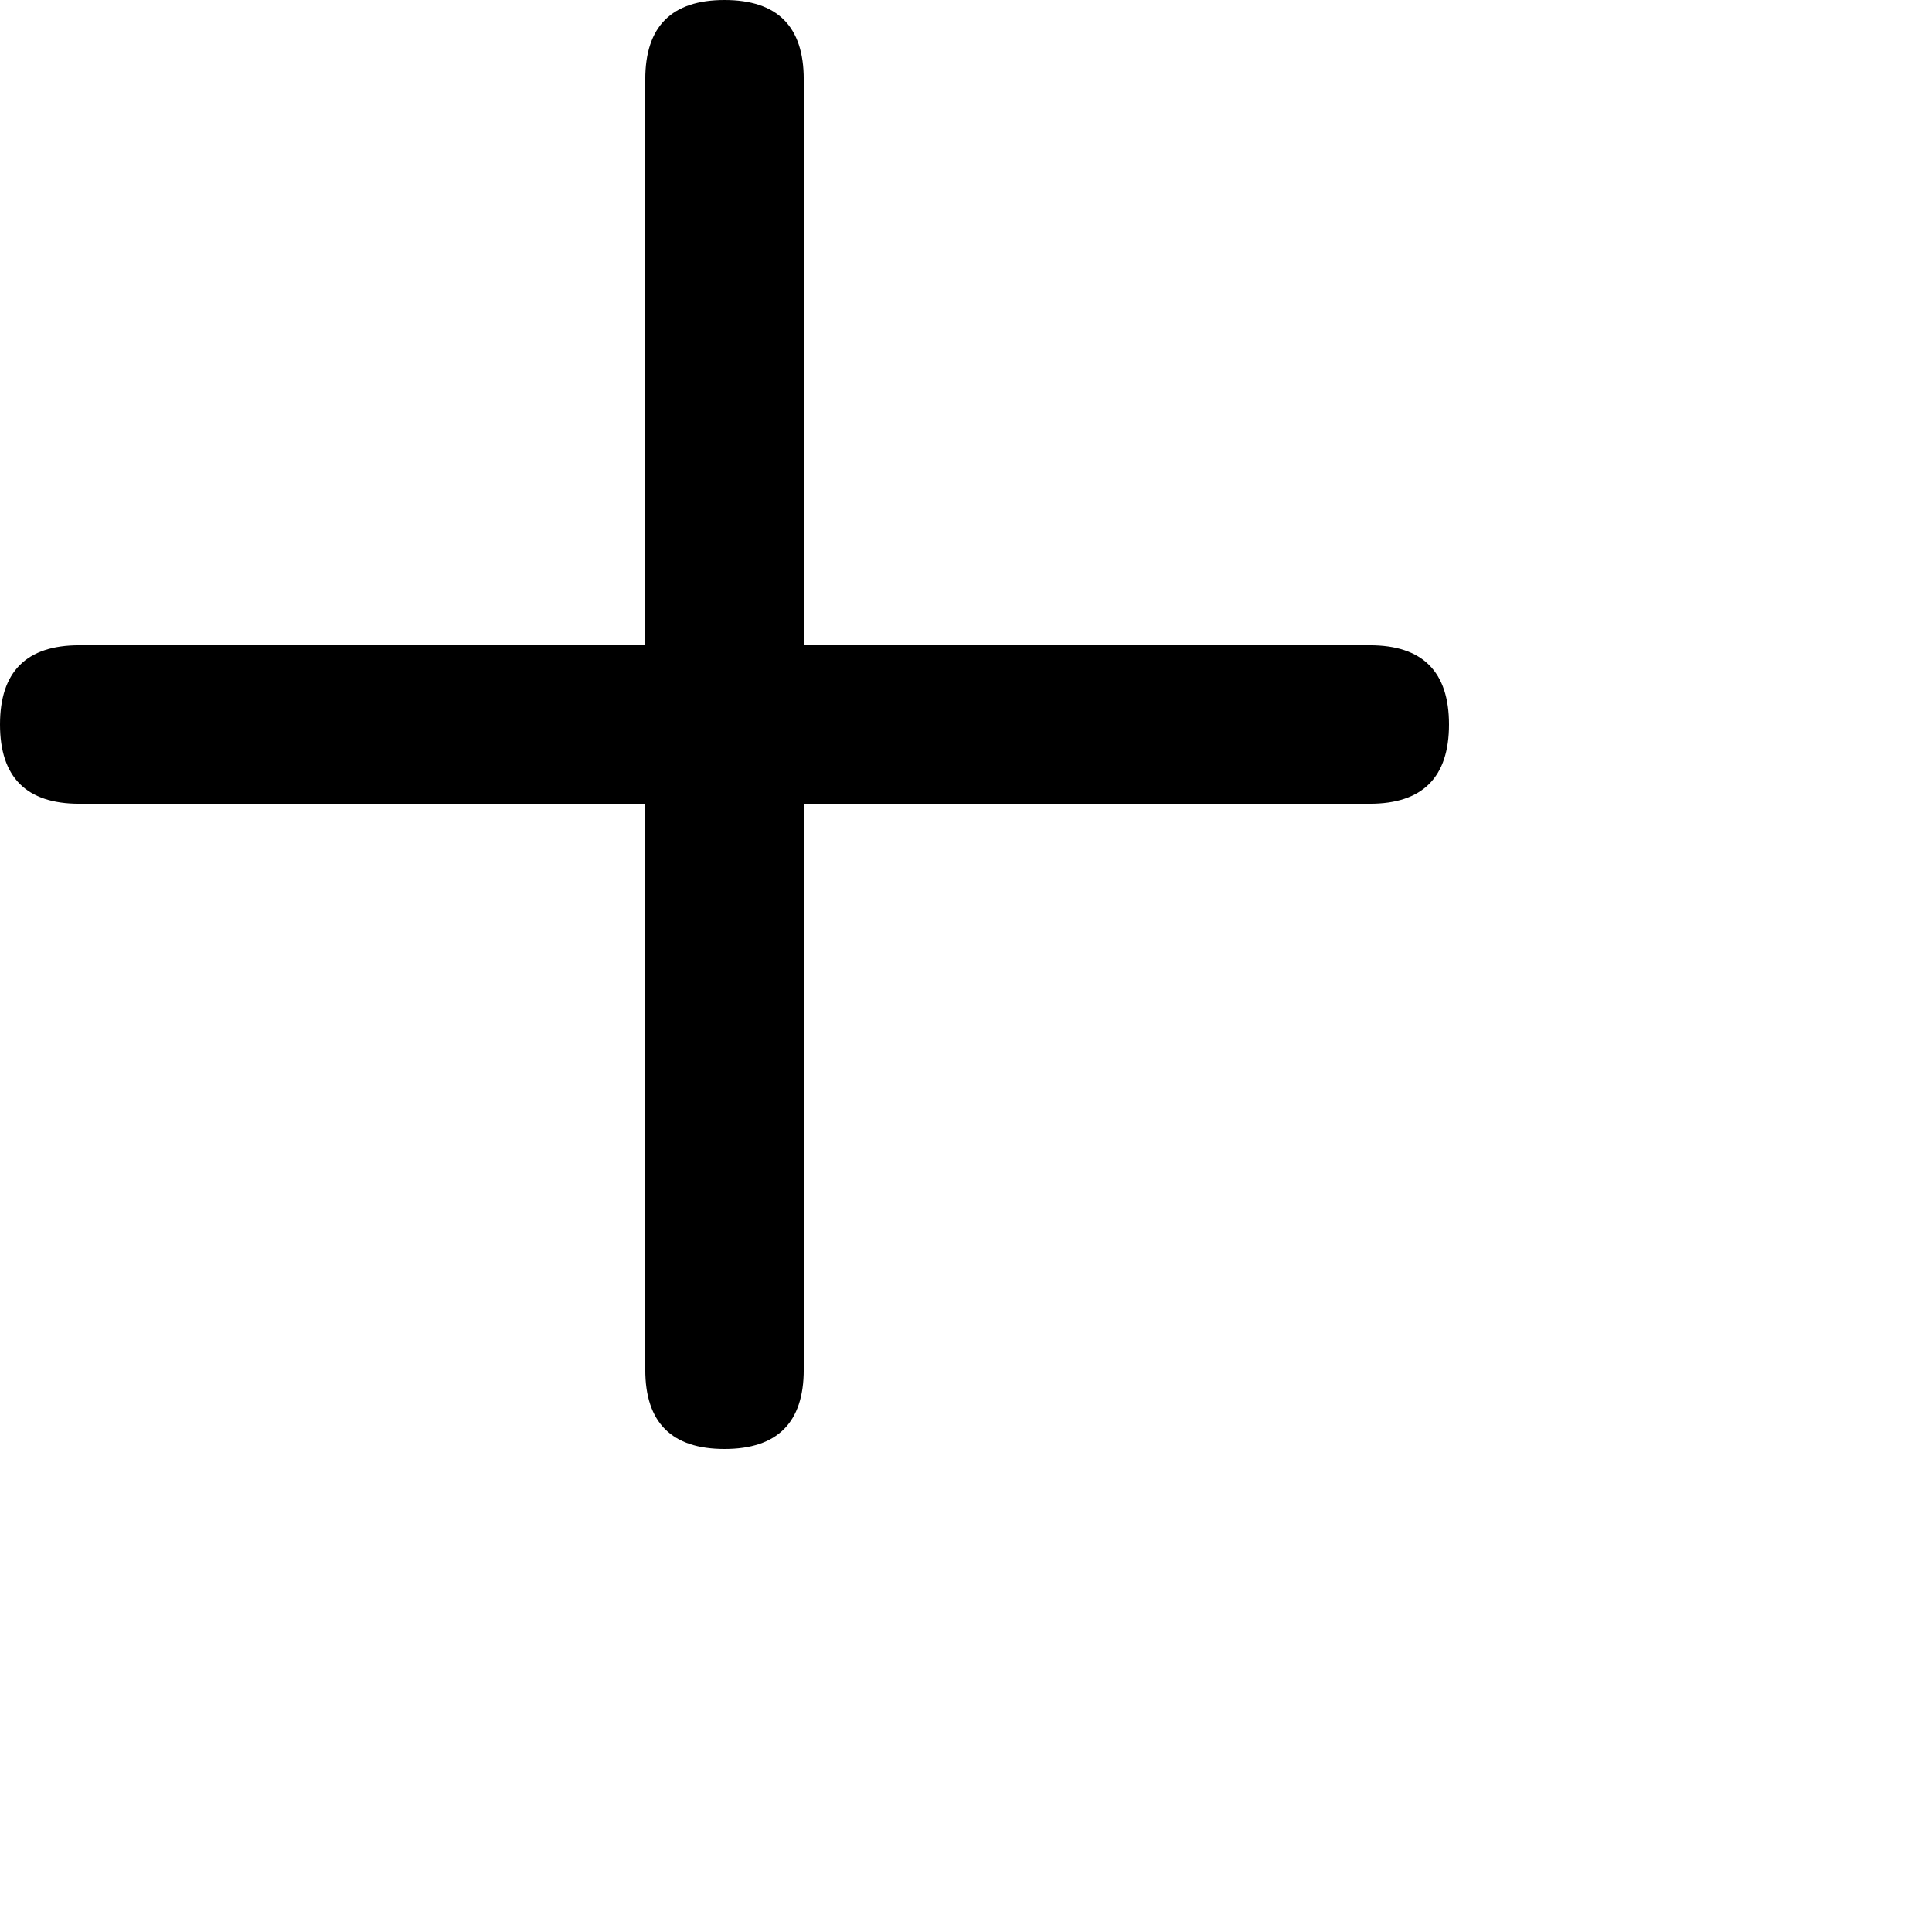 <svg xmlns="http://www.w3.org/2000/svg" version="1.1" viewBox="0 0 512 512" fill="currentColor"><path fill="currentColor" d="M21 213h150v150q0 21 21 21t21-21V213h150q21 0 21-21t-21-21H213V21q0-21-21-21t-21 21v150H21q-21 0-21 21t21 21"/></svg>